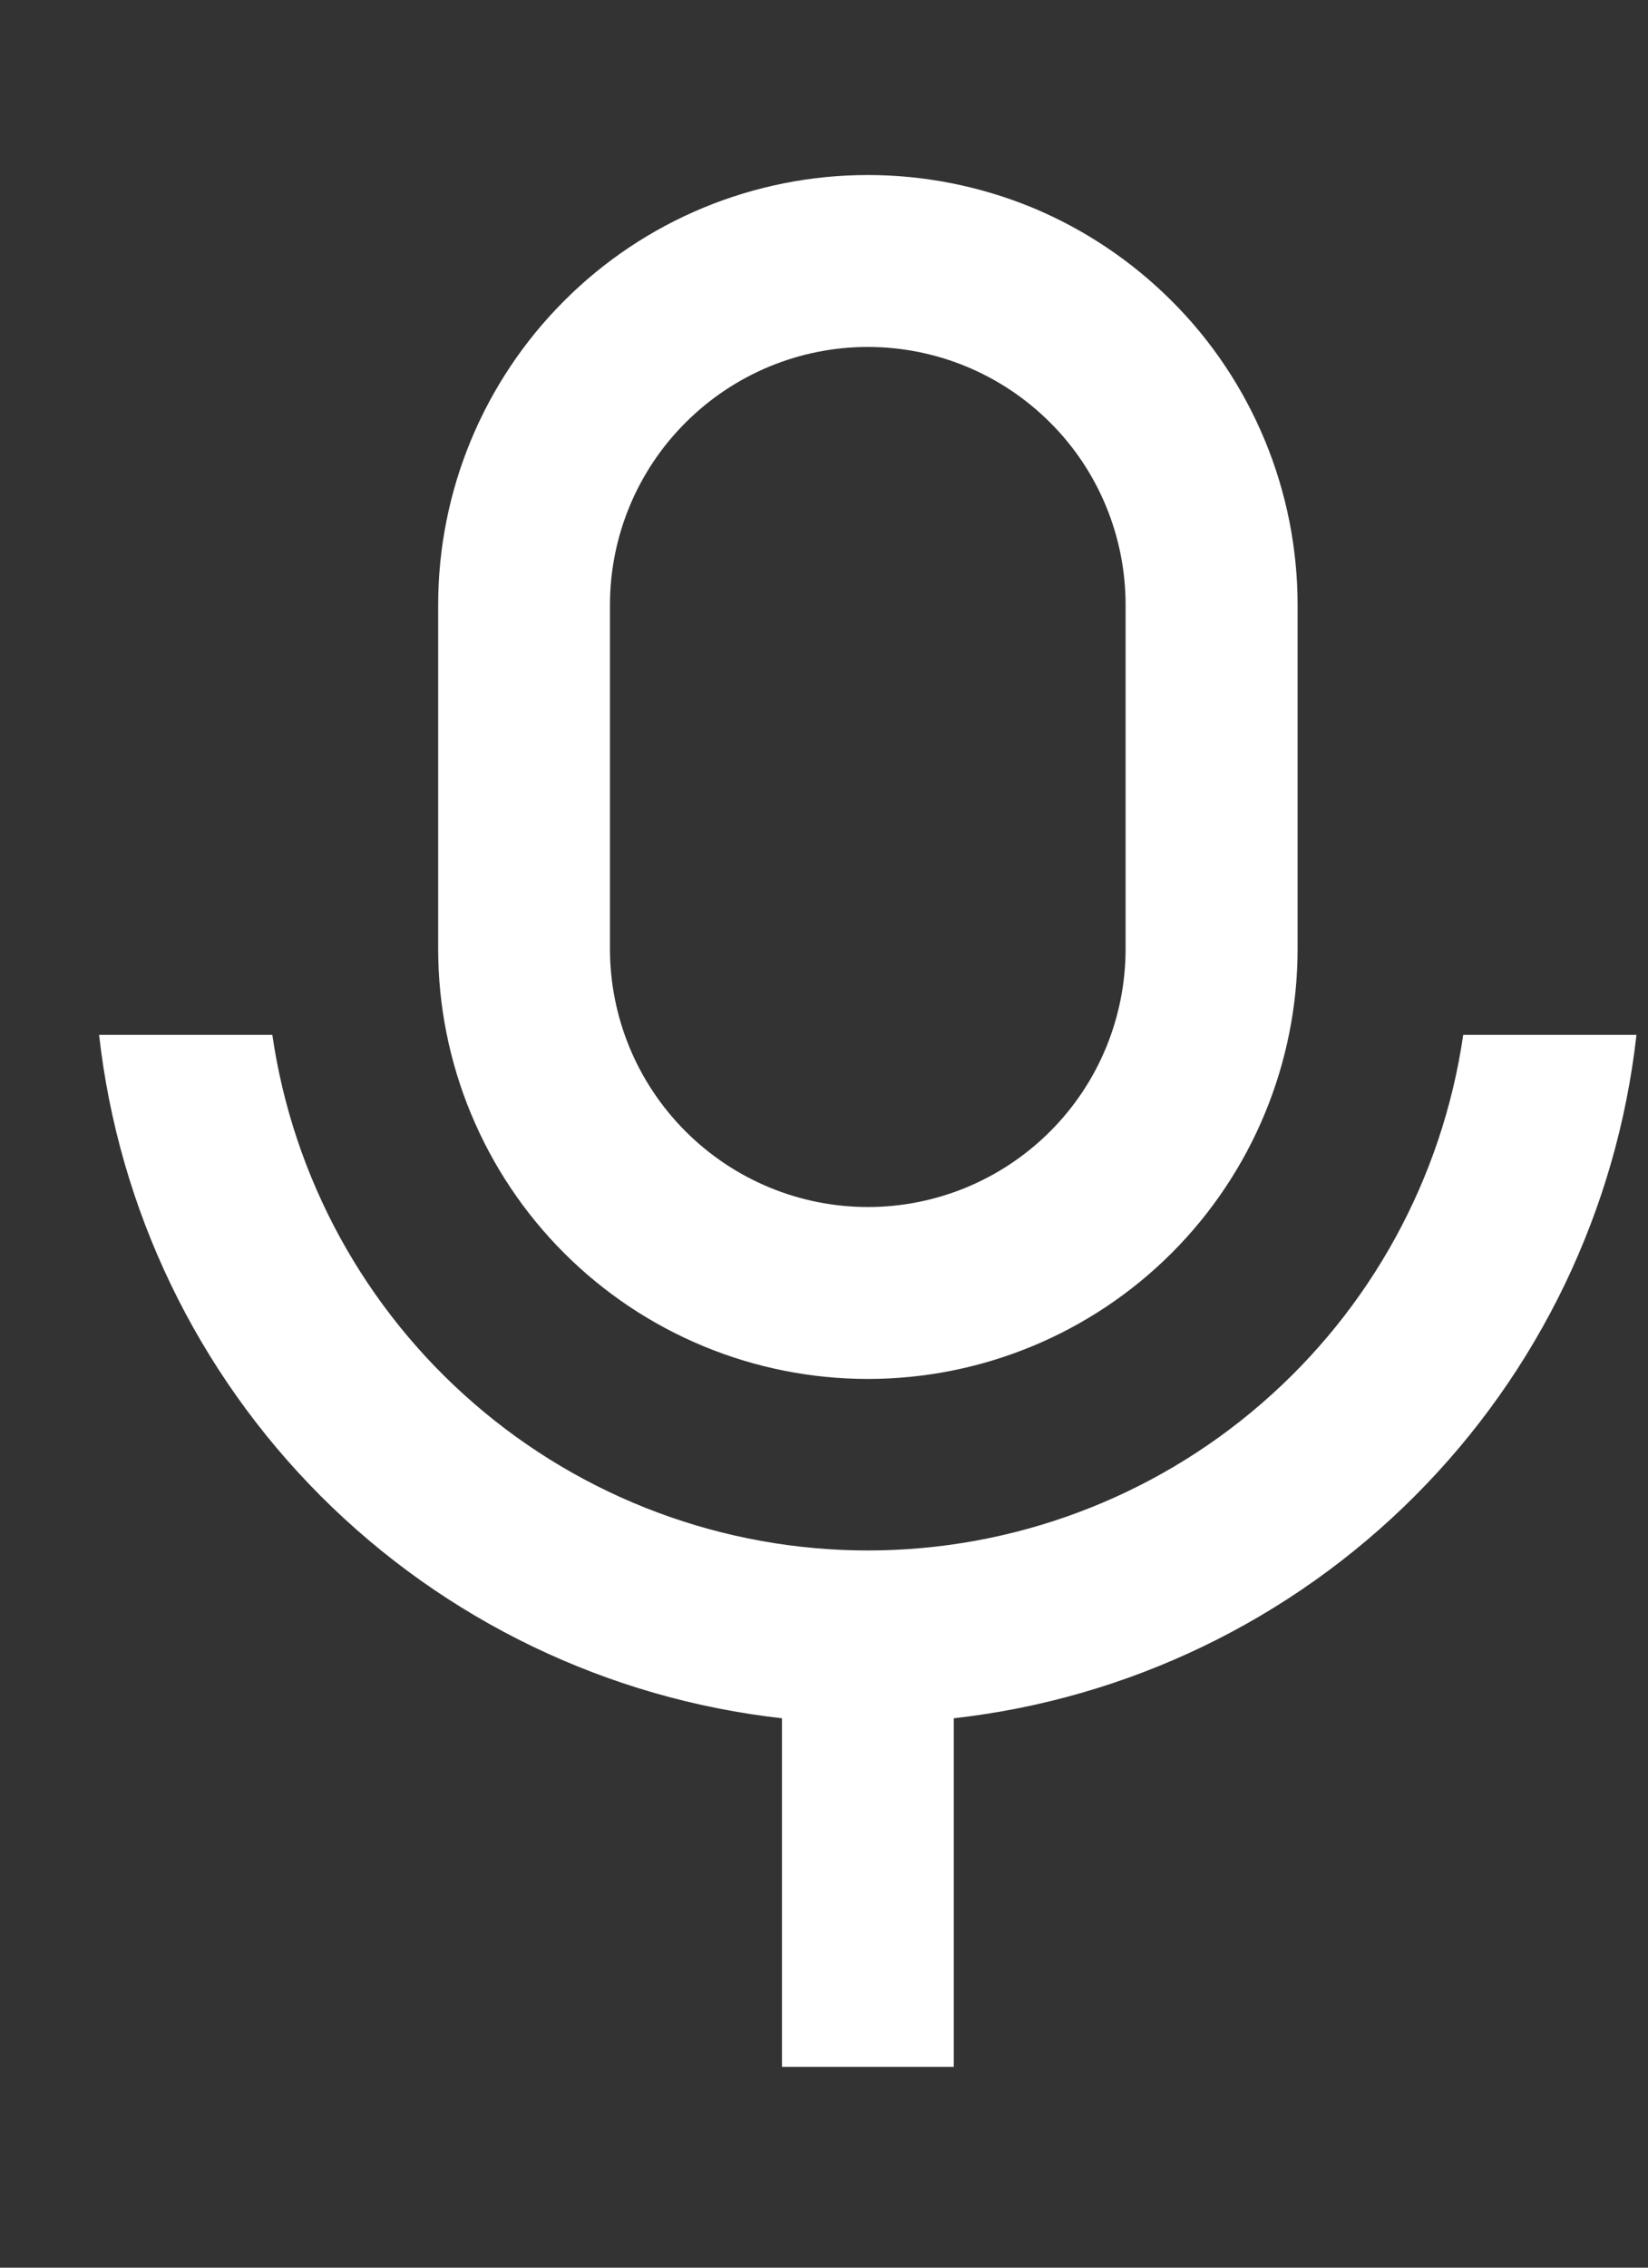 <?xml version="1.0" encoding="UTF-8" standalone="no"?><svg width='8' height='11' viewBox='0 0 8 11' fill='none' xmlns='http://www.w3.org/2000/svg'>
<rect x="0" y="0" width="8" height="11" fill="#333333" stroke="none"/>
<path d='M4.213 1.683C3.881 1.683 3.563 1.815 3.328 2.05C3.093 2.284 2.961 2.603 2.961 2.934V4.603C2.961 4.935 3.093 5.253 3.328 5.488C3.563 5.723 3.881 5.855 4.213 5.855C4.545 5.855 4.863 5.723 5.098 5.488C5.333 5.253 5.464 4.935 5.464 4.603V2.934C5.464 2.603 5.333 2.284 5.098 2.05C4.863 1.815 4.545 1.683 4.213 1.683ZM4.213 0.849C4.487 0.849 4.758 0.903 5.011 1.007C5.264 1.112 5.494 1.266 5.688 1.46C5.882 1.653 6.035 1.883 6.14 2.136C6.245 2.389 6.299 2.661 6.299 2.934V4.603C6.299 5.156 6.079 5.687 5.688 6.078C5.297 6.469 4.766 6.689 4.213 6.689C3.66 6.689 3.129 6.469 2.738 6.078C2.347 5.687 2.127 5.156 2.127 4.603V2.934C2.127 2.381 2.347 1.851 2.738 1.46C3.129 1.068 3.66 0.849 4.213 0.849ZM0.481 5.02H1.322C1.423 5.715 1.771 6.35 2.302 6.809C2.832 7.268 3.511 7.521 4.213 7.521C4.914 7.521 5.593 7.268 6.123 6.809C6.654 6.35 7.002 5.715 7.103 5.02H7.944C7.849 5.867 7.47 6.655 6.867 7.258C6.265 7.86 5.476 8.24 4.63 8.335V10.026H3.796V8.335C2.949 8.24 2.16 7.86 1.558 7.258C0.956 6.656 0.576 5.867 0.481 5.02Z' fill='white'/>
</svg>
